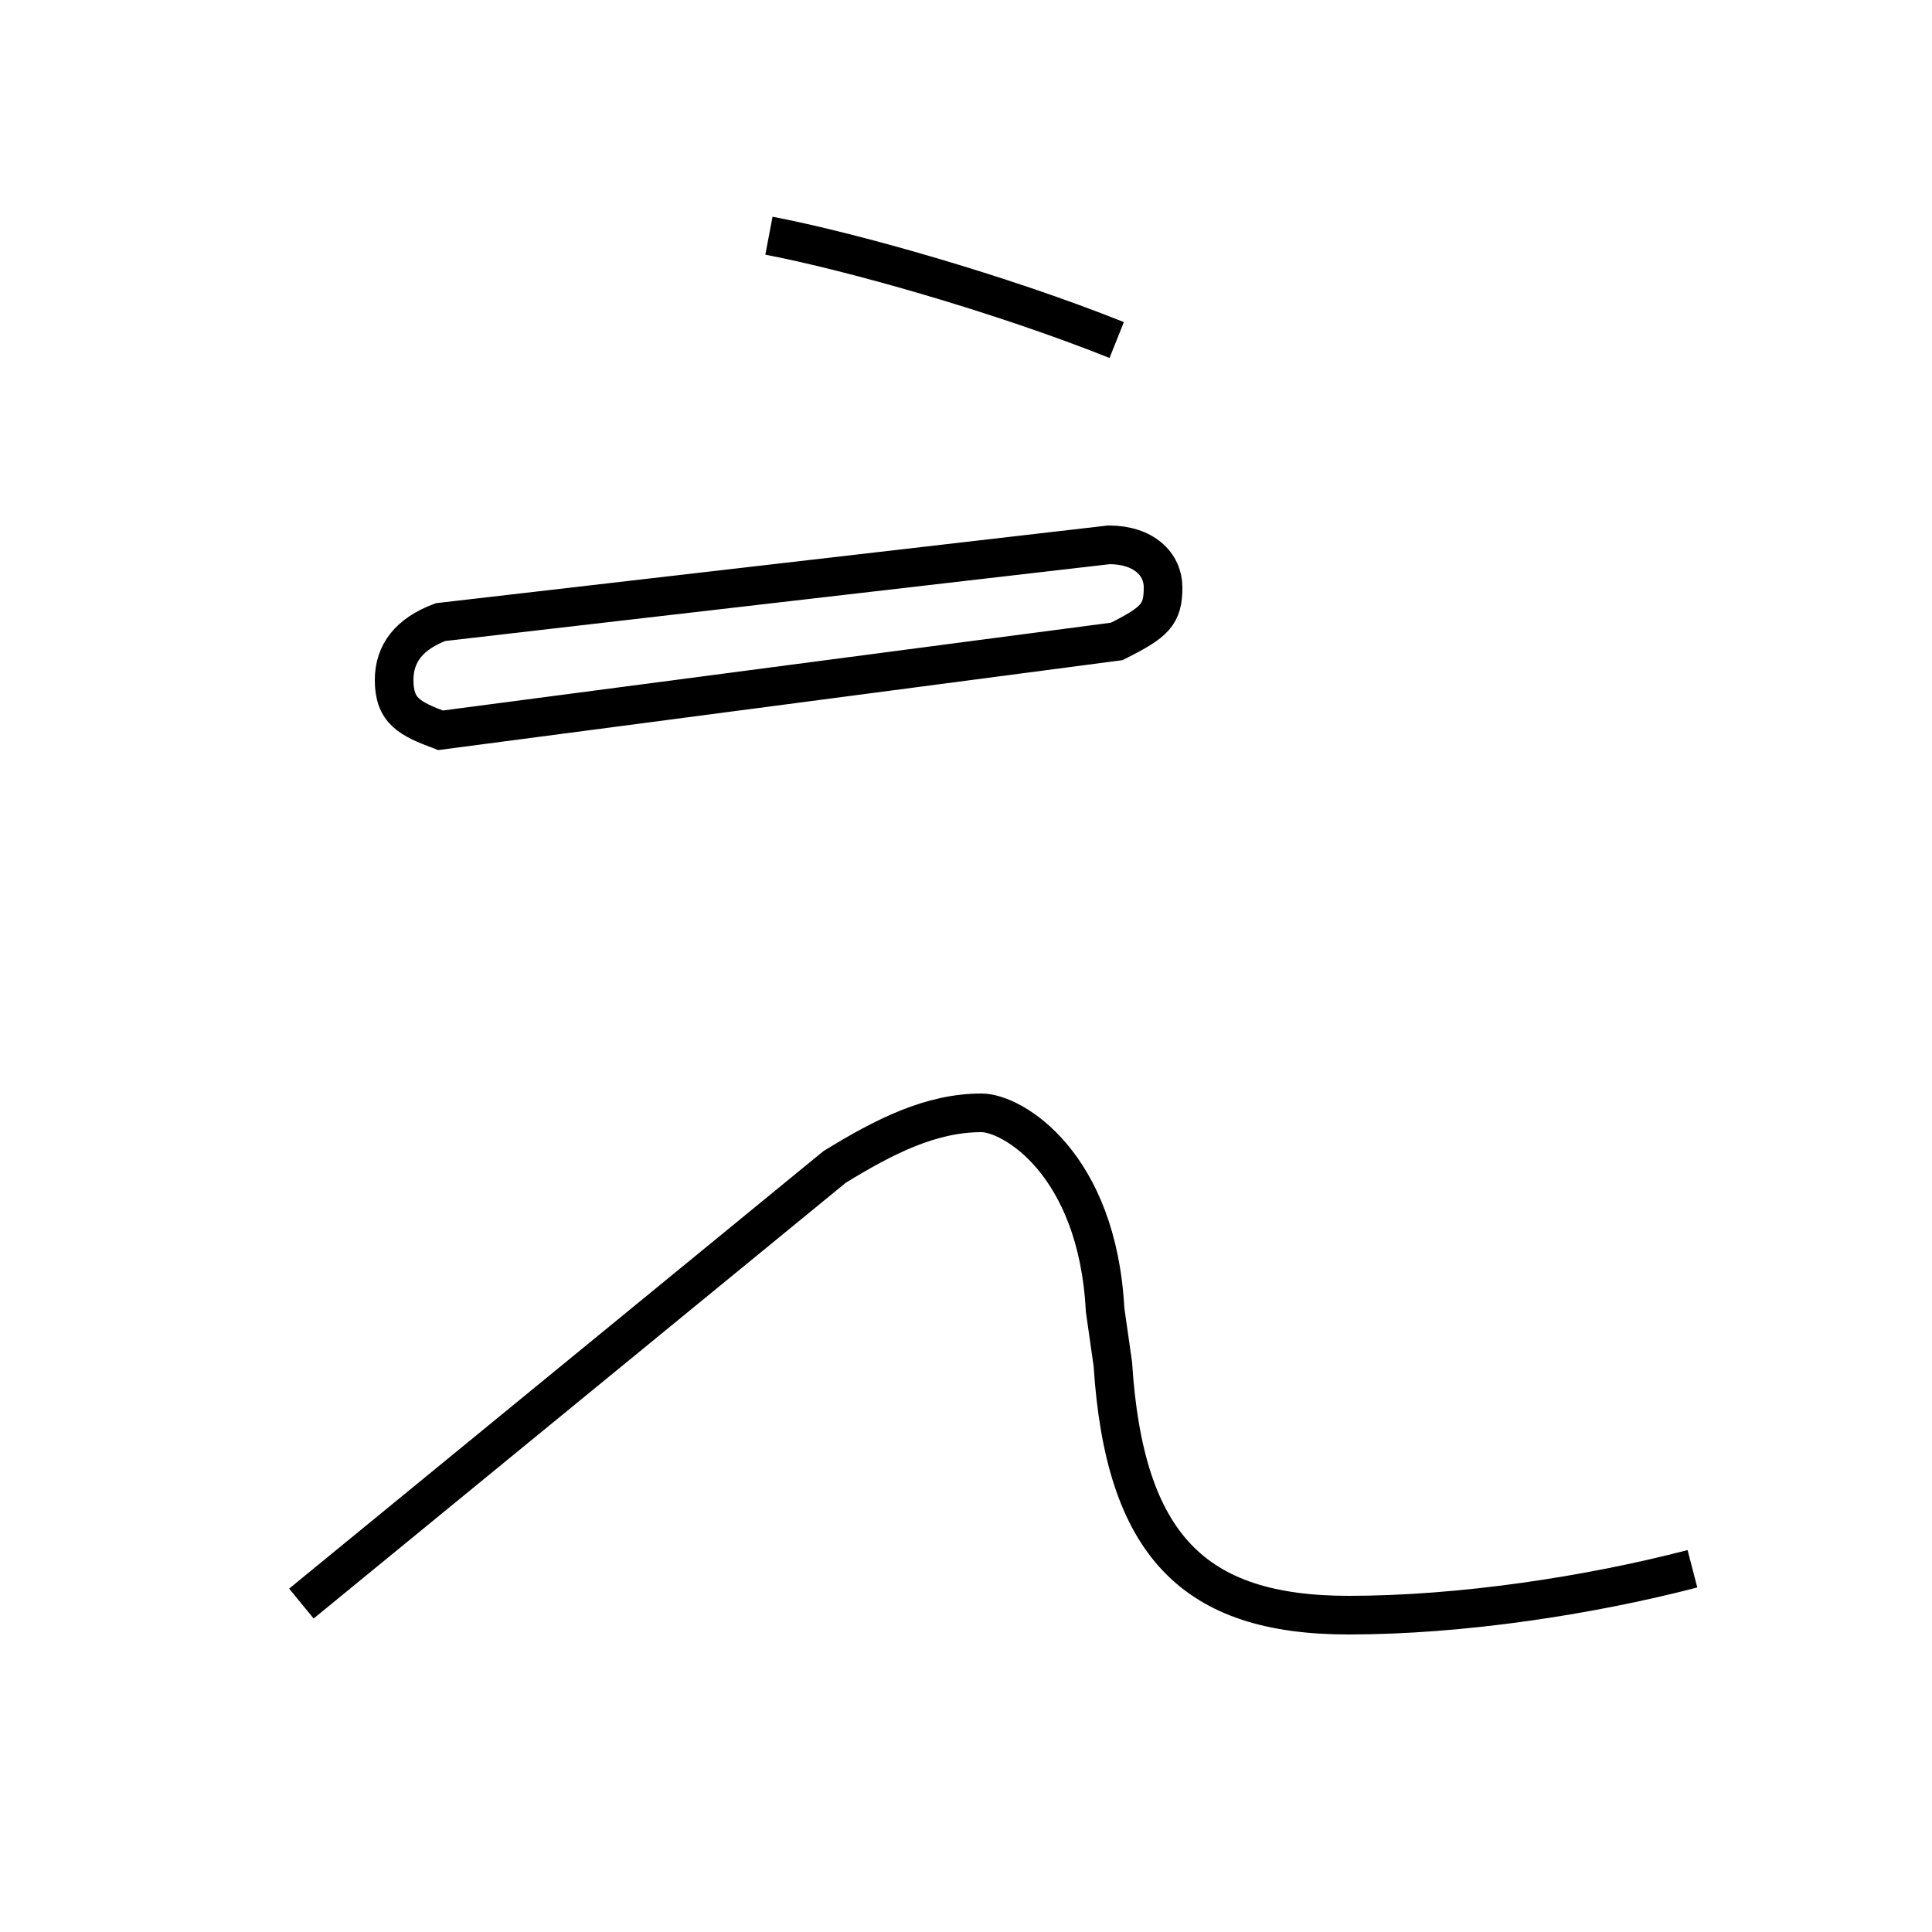 <?xml version='1.0' encoding='utf8'?>
<svg viewBox="0.0 -6.0 50.0 50.0" version="1.1" xmlns="http://www.w3.org/2000/svg">
<rect x="0.0" y="-6.0" width="50.0" height="50.0" fill="#808080" stroke="none"/>
<rect x="-1000" y="-1000" width="2000" height="2000" stroke="white" fill="white"/>
<g style="fill:white;stroke:#000000;  stroke-width:1">
<path d="M 43.8 -3.4 C 41.1 -2.7 37.8 -2.2 34.9 -2.2 C 30.9 -2.2 29.1 -4.0 28.8 -8.7 L 28.6 -10.1 C 28.4 -13.9 26.2 -15.2 25.4 -15.2 C 24.1 -15.2 22.9 -14.6 21.6 -13.8 L 7.8 -2.5 M 11.4 -25.1 L 28.9 -27.4 C 29.9 -27.9 30.1 -28.1 30.1 -28.8 C 30.1 -29.4 29.6 -29.9 28.7 -29.9 L 11.4 -27.9 C 10.6 -27.6 10.2 -27.1 10.2 -26.4 C 10.2 -25.6 10.6 -25.4 11.4 -25.1 Z M 19.9 -37.9 C 22.0 -37.5 25.9 -36.4 28.9 -35.2" transform="translate(0.0, 38.0)" />
</g>
</svg>